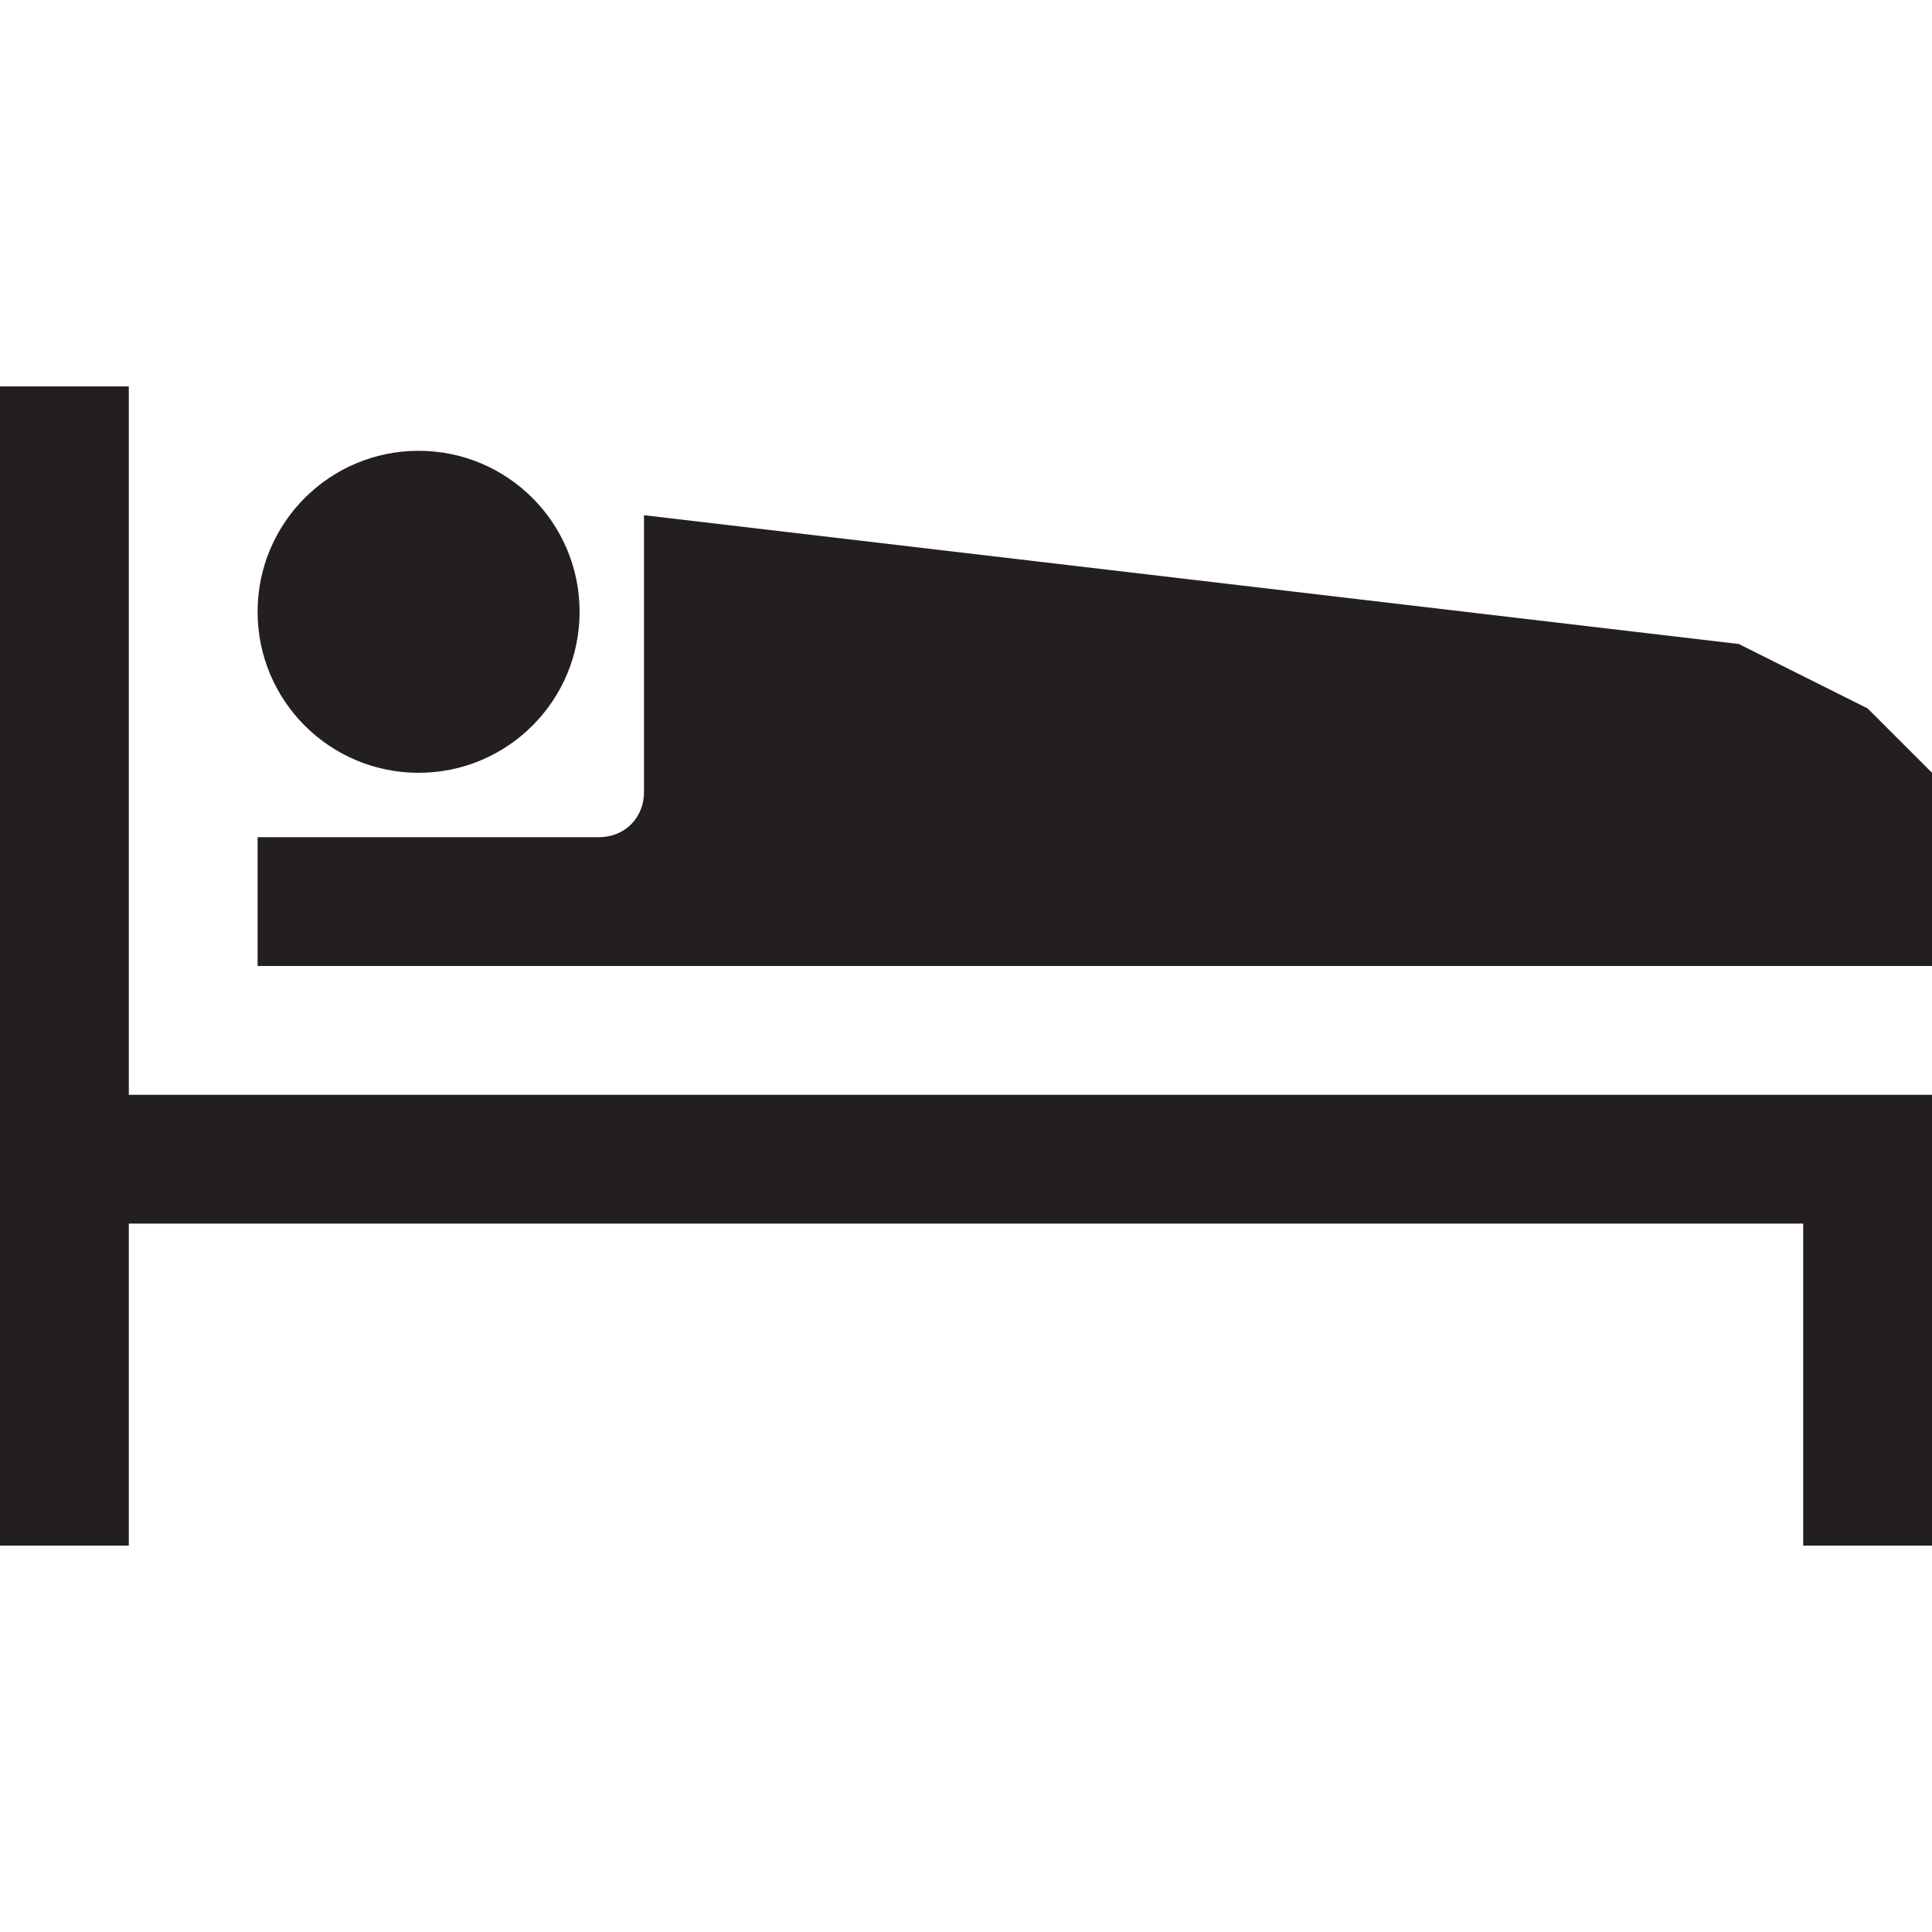 <?xml version="1.0" encoding="utf-8"?>
<!-- Generator: Adobe Illustrator 20.0.0, SVG Export Plug-In . SVG Version: 6.00 Build 0)  -->
<svg version="1.1" id="Icons" xmlns="http://www.w3.org/2000/svg" xmlns:xlink="http://www.w3.org/1999/xlink" x="0px" y="0px"
	 width="30px" height="30px" viewBox="0 0 30 30" enable-background="new 0 0 30 30" xml:space="preserve">
<g>
	<polygon fill="#231F20" points="0,6 2,6 2,17 30,17 30,24 28,24 28,19 2,19 2,24 0,24 	"/>
	<path fill="#231F20" d="M10,8v4.3c0,0.4-0.3,0.7-0.7,0.7H4v2h26v-3l-1-1l-2-1L10,8z"/>
	<circle fill="#231F20" cx="6.5" cy="9.5" r="2.5"/>
</g>
</svg>
